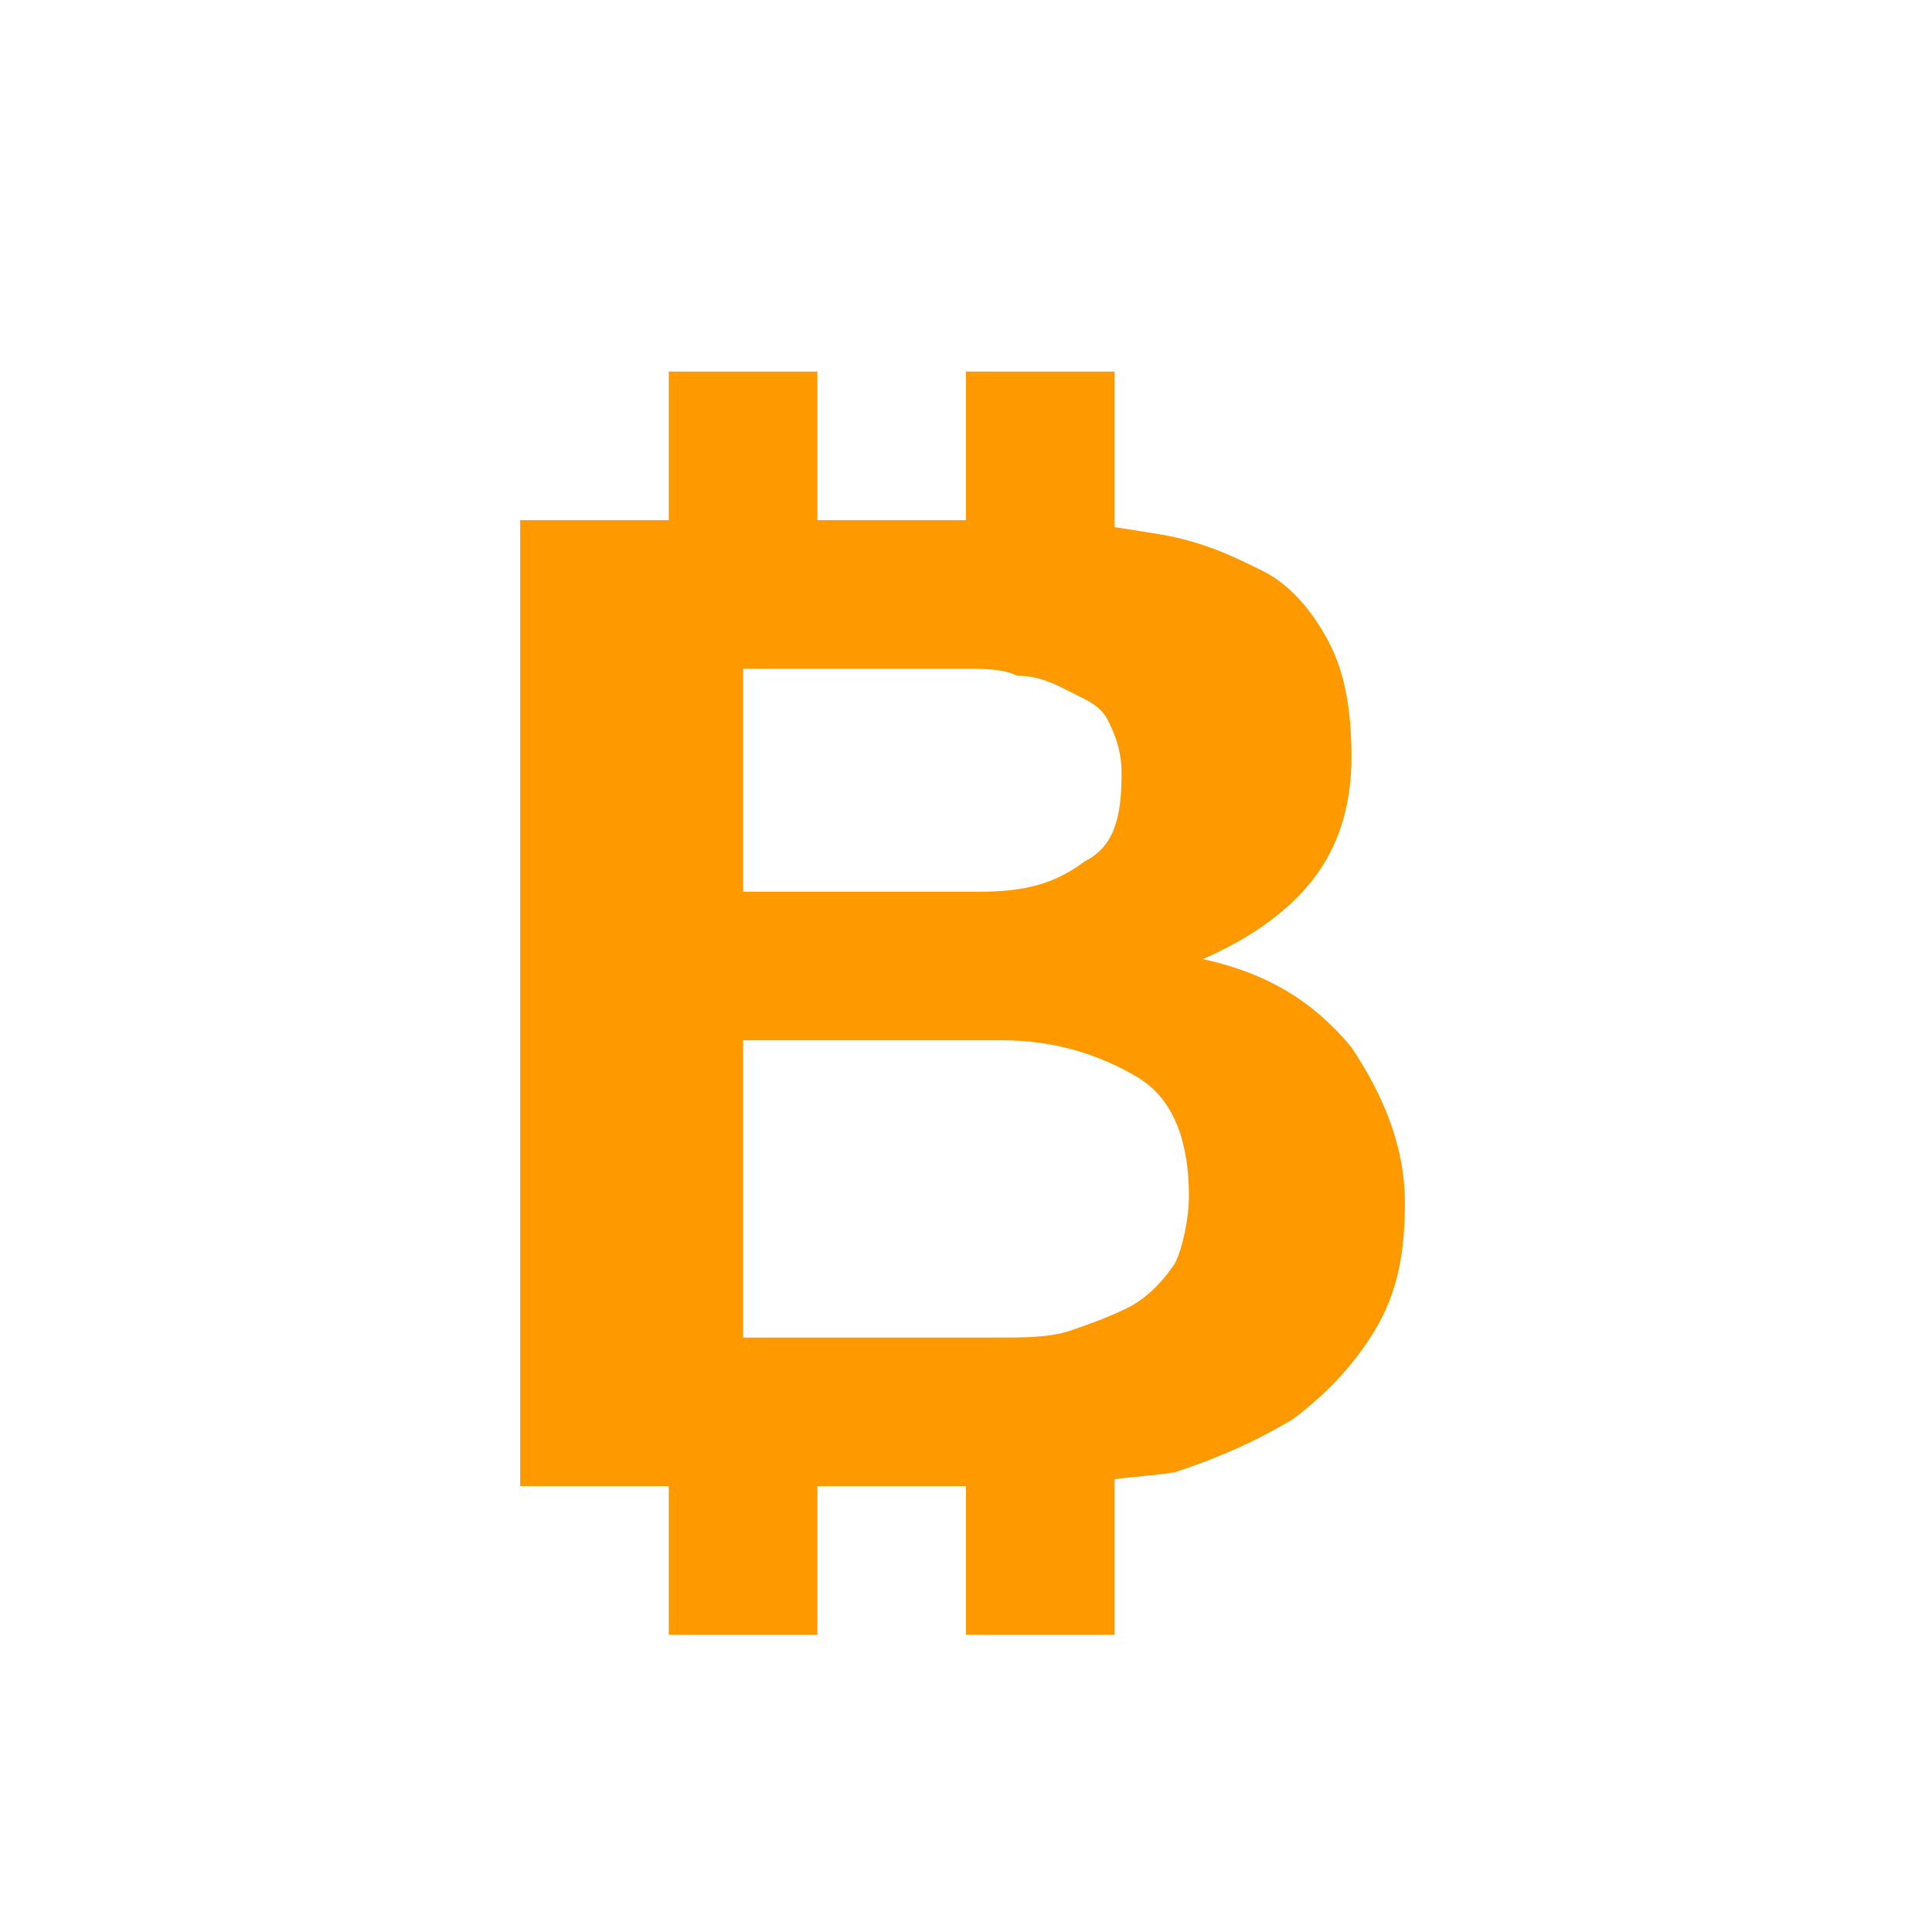 <?xml version="1.0" encoding="UTF-8"?>
<svg xmlns="http://www.w3.org/2000/svg" xmlns:xlink="http://www.w3.org/1999/xlink" width="104pt" height="104pt" viewBox="0 0 104 104" version="1.1">
<g id="surface453364">
<path style=" stroke:none;fill-rule:nonzero;fill:#ff9900;fill-opacity:1;" d="M 36 20 L 36 28 L 28 28 L 28 80 L 36 80 L 36 88 L 44 88 L 44 80 L 52 80 L 52 88 L 60 88 L 60 79.625 C 61.062 79.484 62.219 79.422 63.25 79.25 C 65.656 78.453 67.625 77.578 69.625 76.375 C 71.219 75.172 72.797 73.625 74 71.625 C 75.203 69.625 75.625 67.547 75.625 64.75 C 75.625 61.547 74.344 58.781 72.75 56.375 C 70.75 53.969 68.344 52.422 64.75 51.625 C 67.547 50.422 69.547 48.844 70.75 47.25 C 71.953 45.656 72.75 43.547 72.75 40.75 C 72.75 38.344 72.422 36.344 71.625 34.75 C 70.828 33.156 69.594 31.547 68 30.75 C 66.406 29.953 64.781 29.156 62.375 28.75 C 61.594 28.625 60.797 28.5 60 28.375 L 60 20 L 52 20 L 52 28 L 44 28 L 44 20 Z M 40 36 L 51.625 36 C 52.828 36 53.953 35.969 54.75 36.375 C 55.953 36.375 56.828 36.844 57.625 37.25 C 58.422 37.656 59.219 37.953 59.625 38.75 C 60.031 39.547 60.375 40.422 60.375 41.625 C 60.375 44.031 59.969 45.578 58.375 46.375 C 56.781 47.578 55.156 48 52.75 48 L 40 48 Z M 40 56 L 54 56 C 56.797 56 59.25 56.797 61.25 58 C 63.25 59.203 64 61.578 64 64.375 C 64 65.578 63.656 67.203 63.25 68 C 62.453 69.203 61.547 69.969 60.75 70.375 C 59.953 70.781 58.828 71.219 57.625 71.625 C 56.422 72.031 54.828 72 53.625 72 L 40 72 Z M 40 56 "/>
</g>
</svg>

